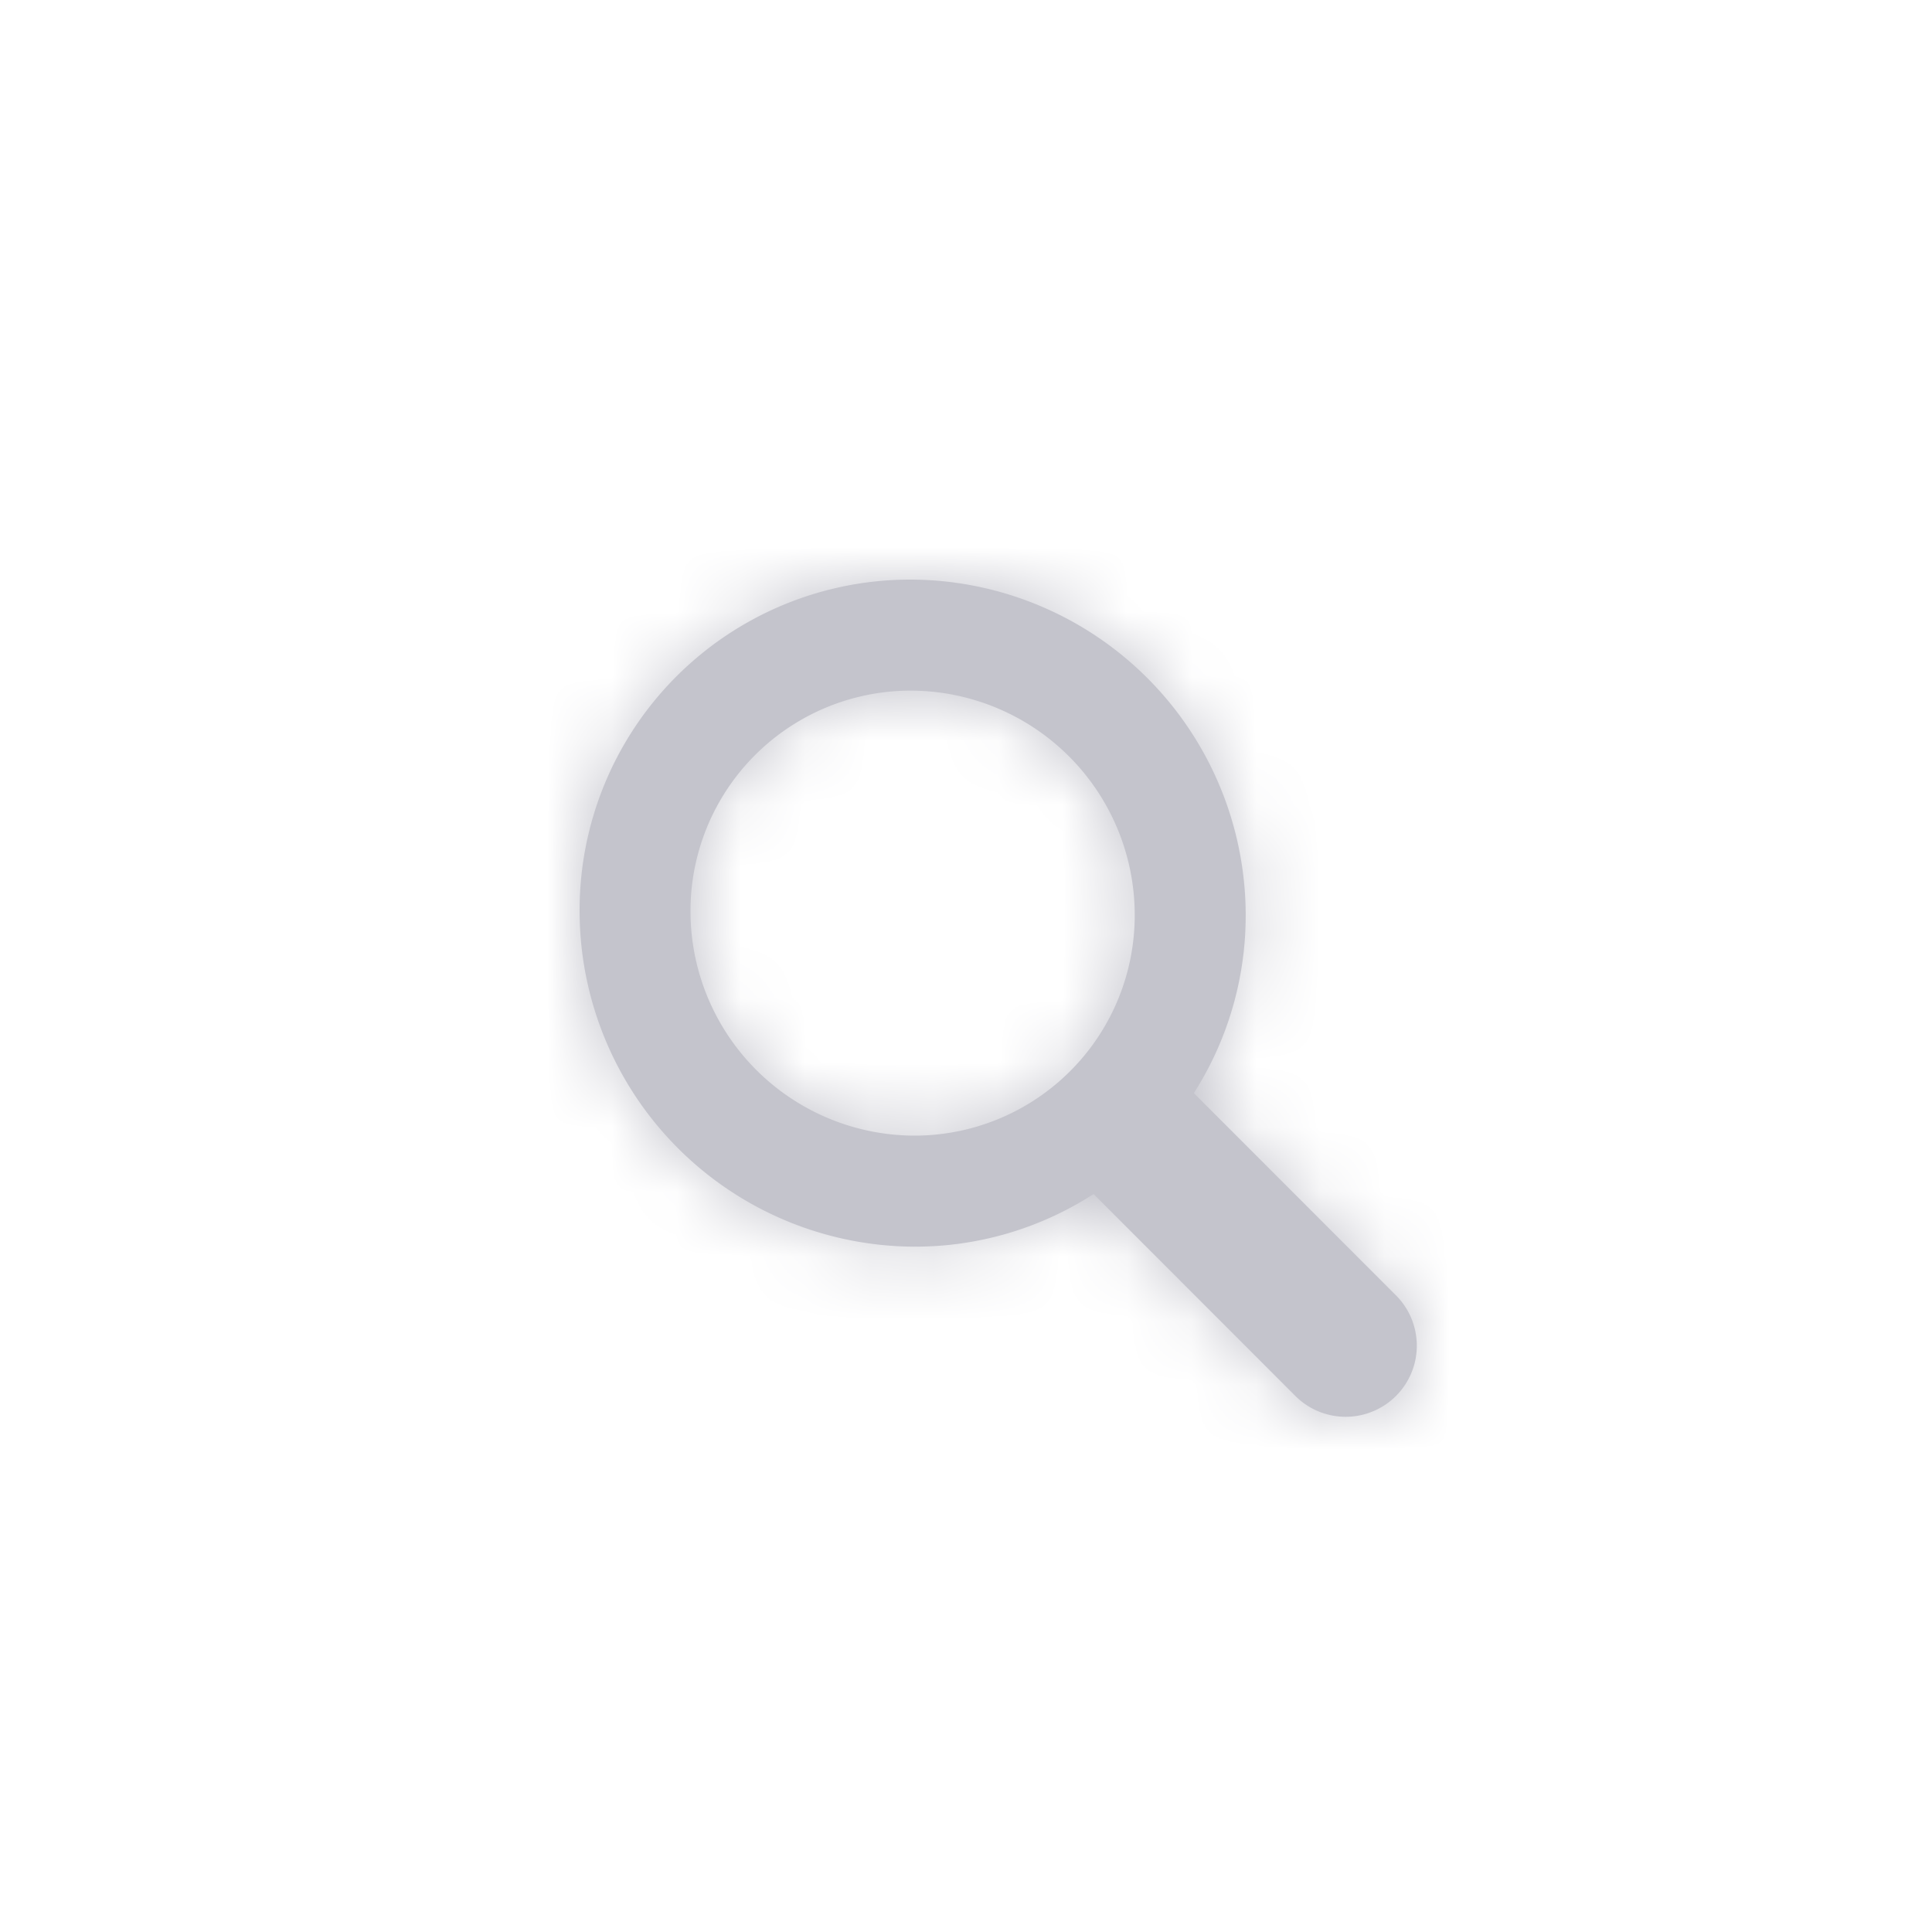 <svg xmlns="http://www.w3.org/2000/svg" xmlns:xlink="http://www.w3.org/1999/xlink" width="30" height="30" viewBox="0 0 30 30">
    <defs>
        <path id="a" d="M21.965 21.172a1.105 1.105 0 0 1-1.863.492l-3.121-3.123a5.11 5.11 0 0 1-2.794.817A5.217 5.217 0 0 1 9 14.164 5.133 5.133 0 0 1 14.157 9a5.217 5.217 0 0 1 5.186 5.194 5.124 5.124 0 0 1-.805 2.78l3.123 3.125c.287.276.404.686.304 1.073zM16.62 16.63a3.42 3.42 0 0 0 1-2.436 3.485 3.485 0 0 0-3.465-3.47 3.42 3.42 0 0 0-3.433 3.44 3.485 3.485 0 0 0 3.465 3.47 3.42 3.42 0 0 0 2.433-1.004z"/>
    </defs>
    <g fill="none" fill-rule="evenodd">
        <mask id="b" fill="#fff">
            <use xlink:href="#a"/>
        </mask>
        <use fill="#C4C4CC" fill-rule="nonzero" xlink:href="#a"/>
        <g fill="#C4C4CC" mask="url(#b)">
            <path d="M0 0h30v30H0z"/>
        </g>
    </g>
</svg>
